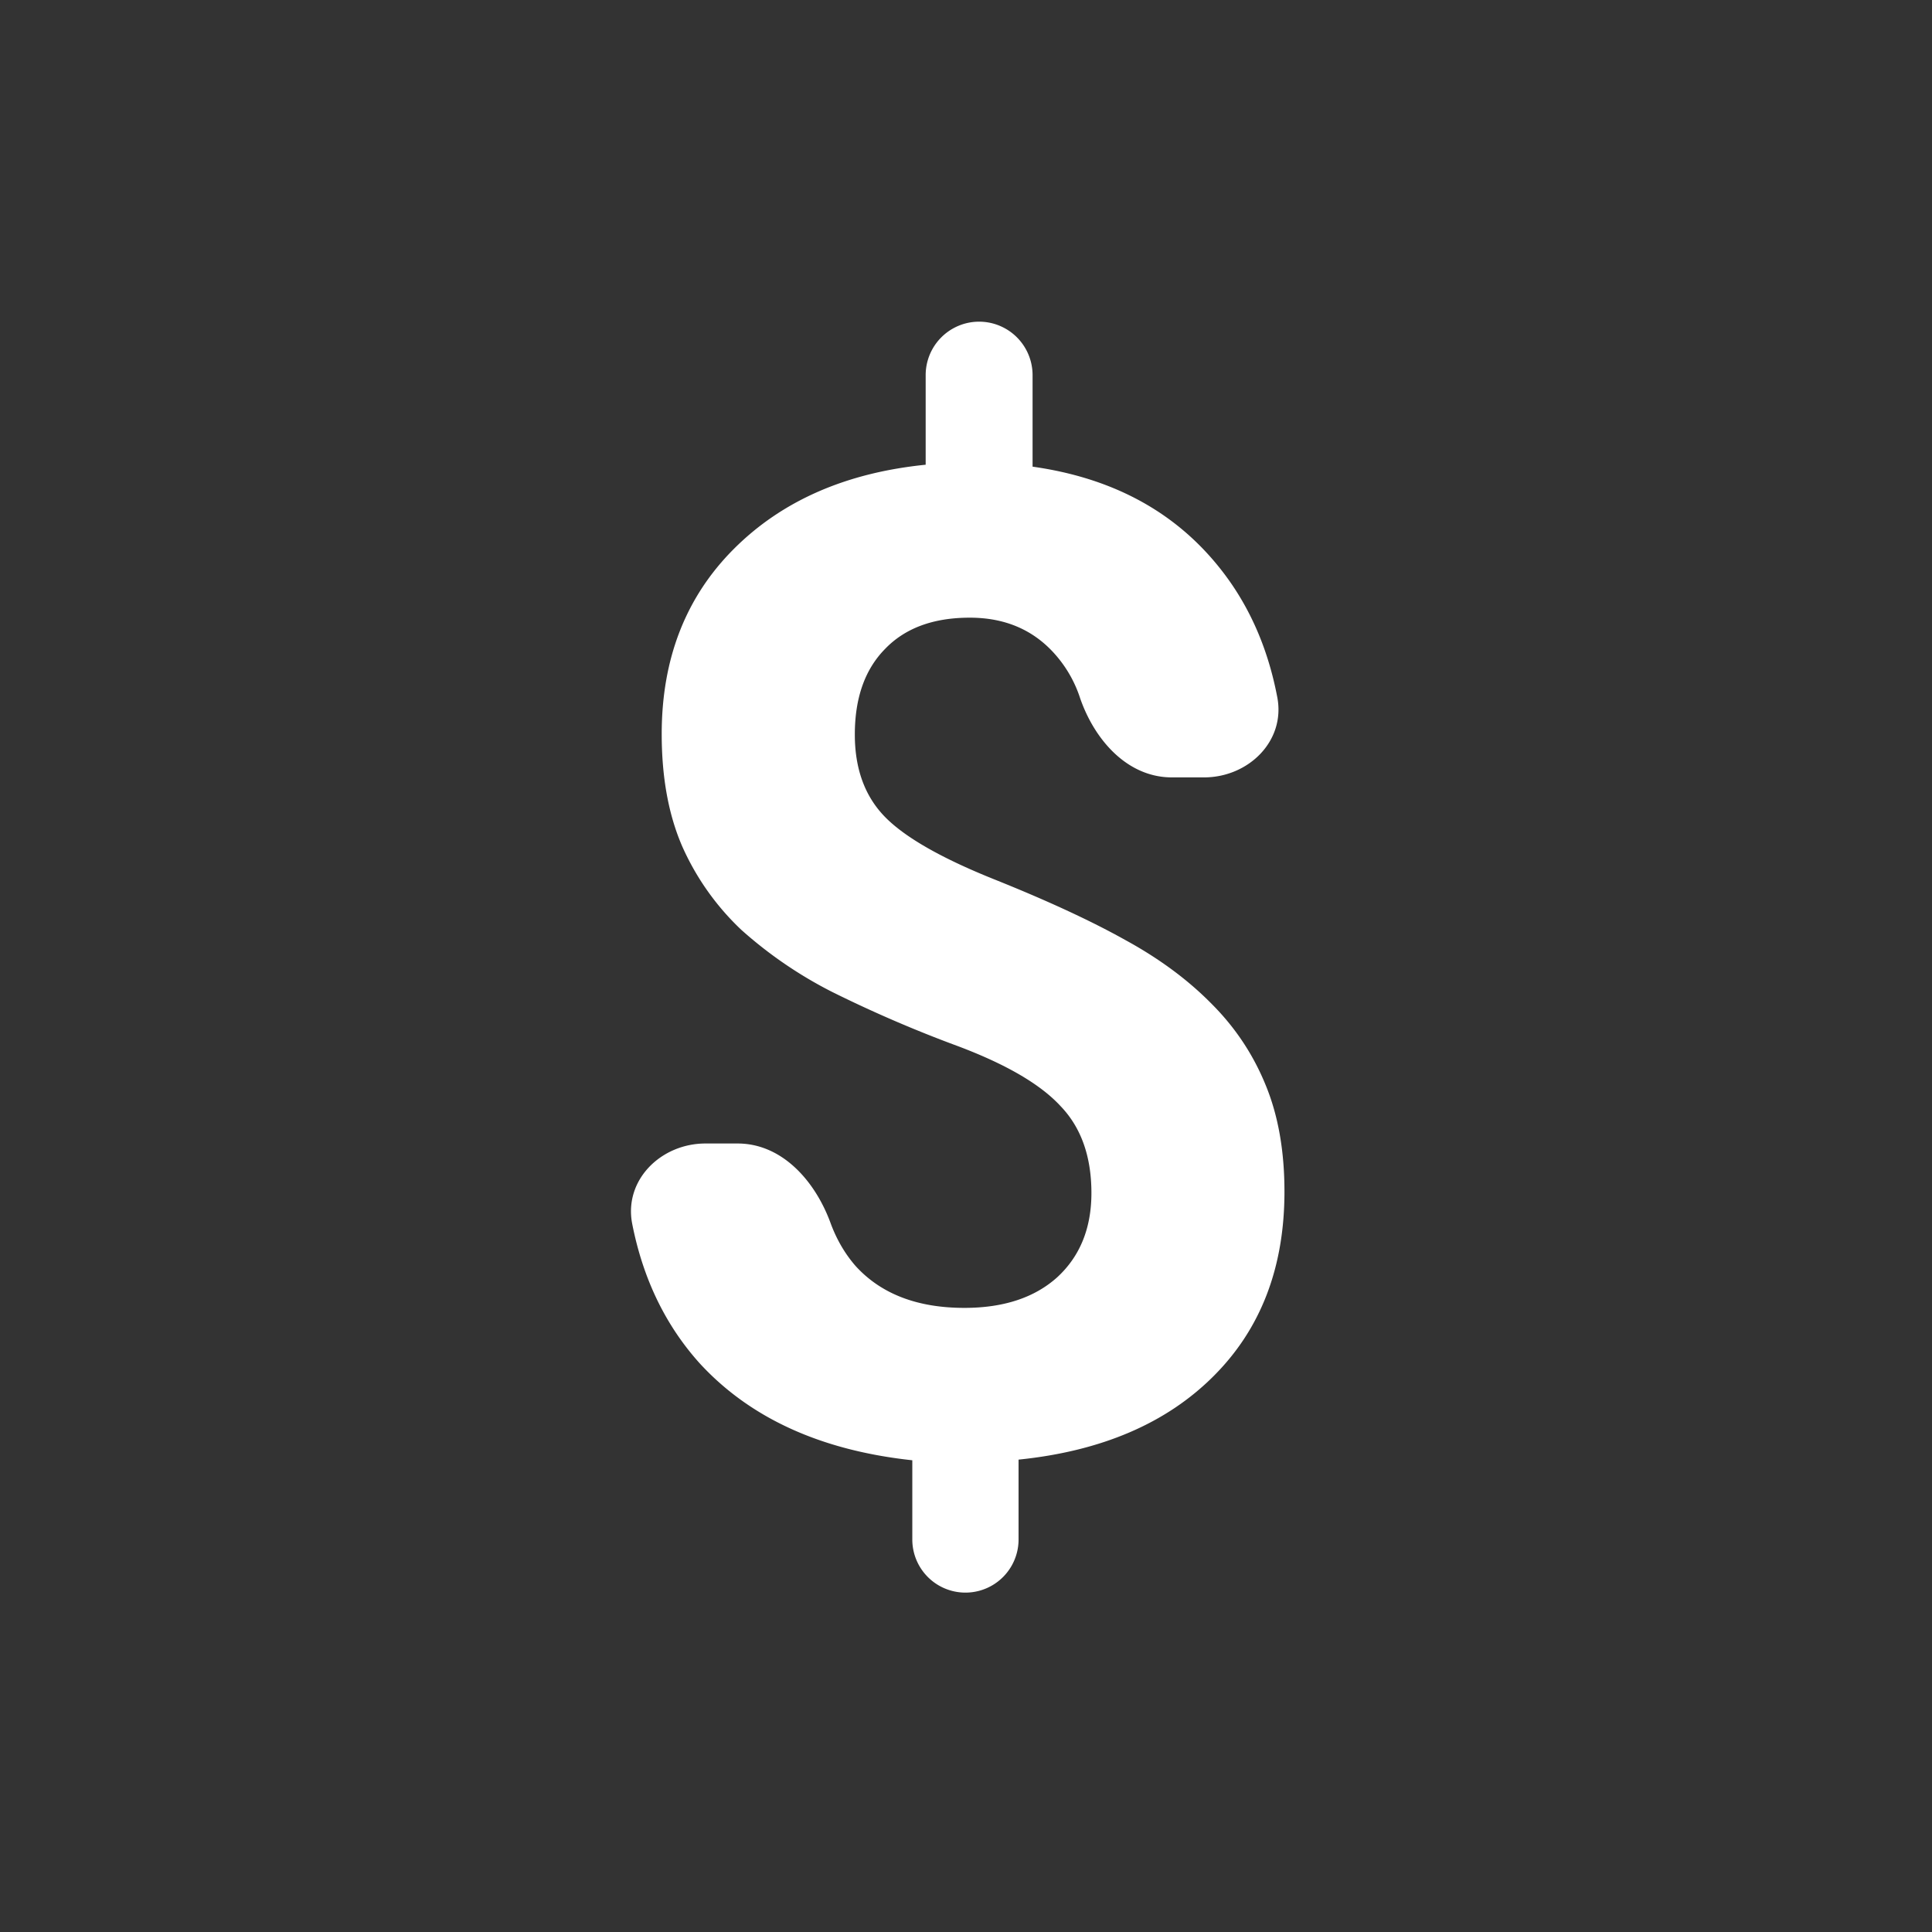 <svg id="SvgjsSvg1033" width="288" height="288" xmlns="http://www.w3.org/2000/svg" version="1.1" xmlns:xlink="http://www.w3.org/1999/xlink" xmlns:svgjs="http://svgjs.com/svgjs"><rect width="100%" height="100%" fill="#333333" stroke="none"/><defs id="SvgjsDefs1034"></defs><g id="SvgjsG1035"><svg xmlns="http://www.w3.org/2000/svg" fill="none" viewBox="0 0 24 24" width="288" height="288"><path fill="#ffffff" d="M13.558 14.82c0-.453-.128-.813-.382-1.078-.25-.272-.675-.52-1.278-.747a15.837 15.837 0 0 1-1.561-.673 5.255 5.255 0 0 1-1.129-.772 3.23 3.23 0 0 1-.73-1.029c-.172-.393-.258-.86-.258-1.403 0-.935.299-1.702.897-2.3.597-.597 1.391-.945 2.382-1.045V4.66a.664.664 0 0 1 1.328 0v1.137c.98.138 1.746.548 2.3 1.228.372.455.619 1 .74 1.637.104.543-.358.995-.91.995h-.4c-.552 0-.96-.464-1.14-.986a1.534 1.534 0 0 0-.274-.5c-.272-.332-.637-.498-1.096-.498-.454 0-.805.13-1.054.39-.25.255-.374.609-.374 1.062 0 .421.122.759.365 1.013.244.255.695.515 1.353.78.665.266 1.21.518 1.636.756.426.232.785.498 1.079.797.293.293.517.63.672 1.012.155.377.232.817.232 1.32 0 .941-.293 1.705-.88 2.291-.586.587-1.394.933-2.423 1.038v.992a.66.66 0 0 1-1.32 0v-.984c-1.134-.122-2.014-.523-2.64-1.203-.426-.473-.706-1.052-.84-1.737-.104-.542.358-.995.91-.995h.4c.552 0 .962.465 1.153.984.075.206.18.385.311.536.316.348.767.522 1.353.522.487 0 .872-.127 1.154-.381.282-.26.424-.609.424-1.046Z" class="color000 svgShape"></path></svg></g></svg>